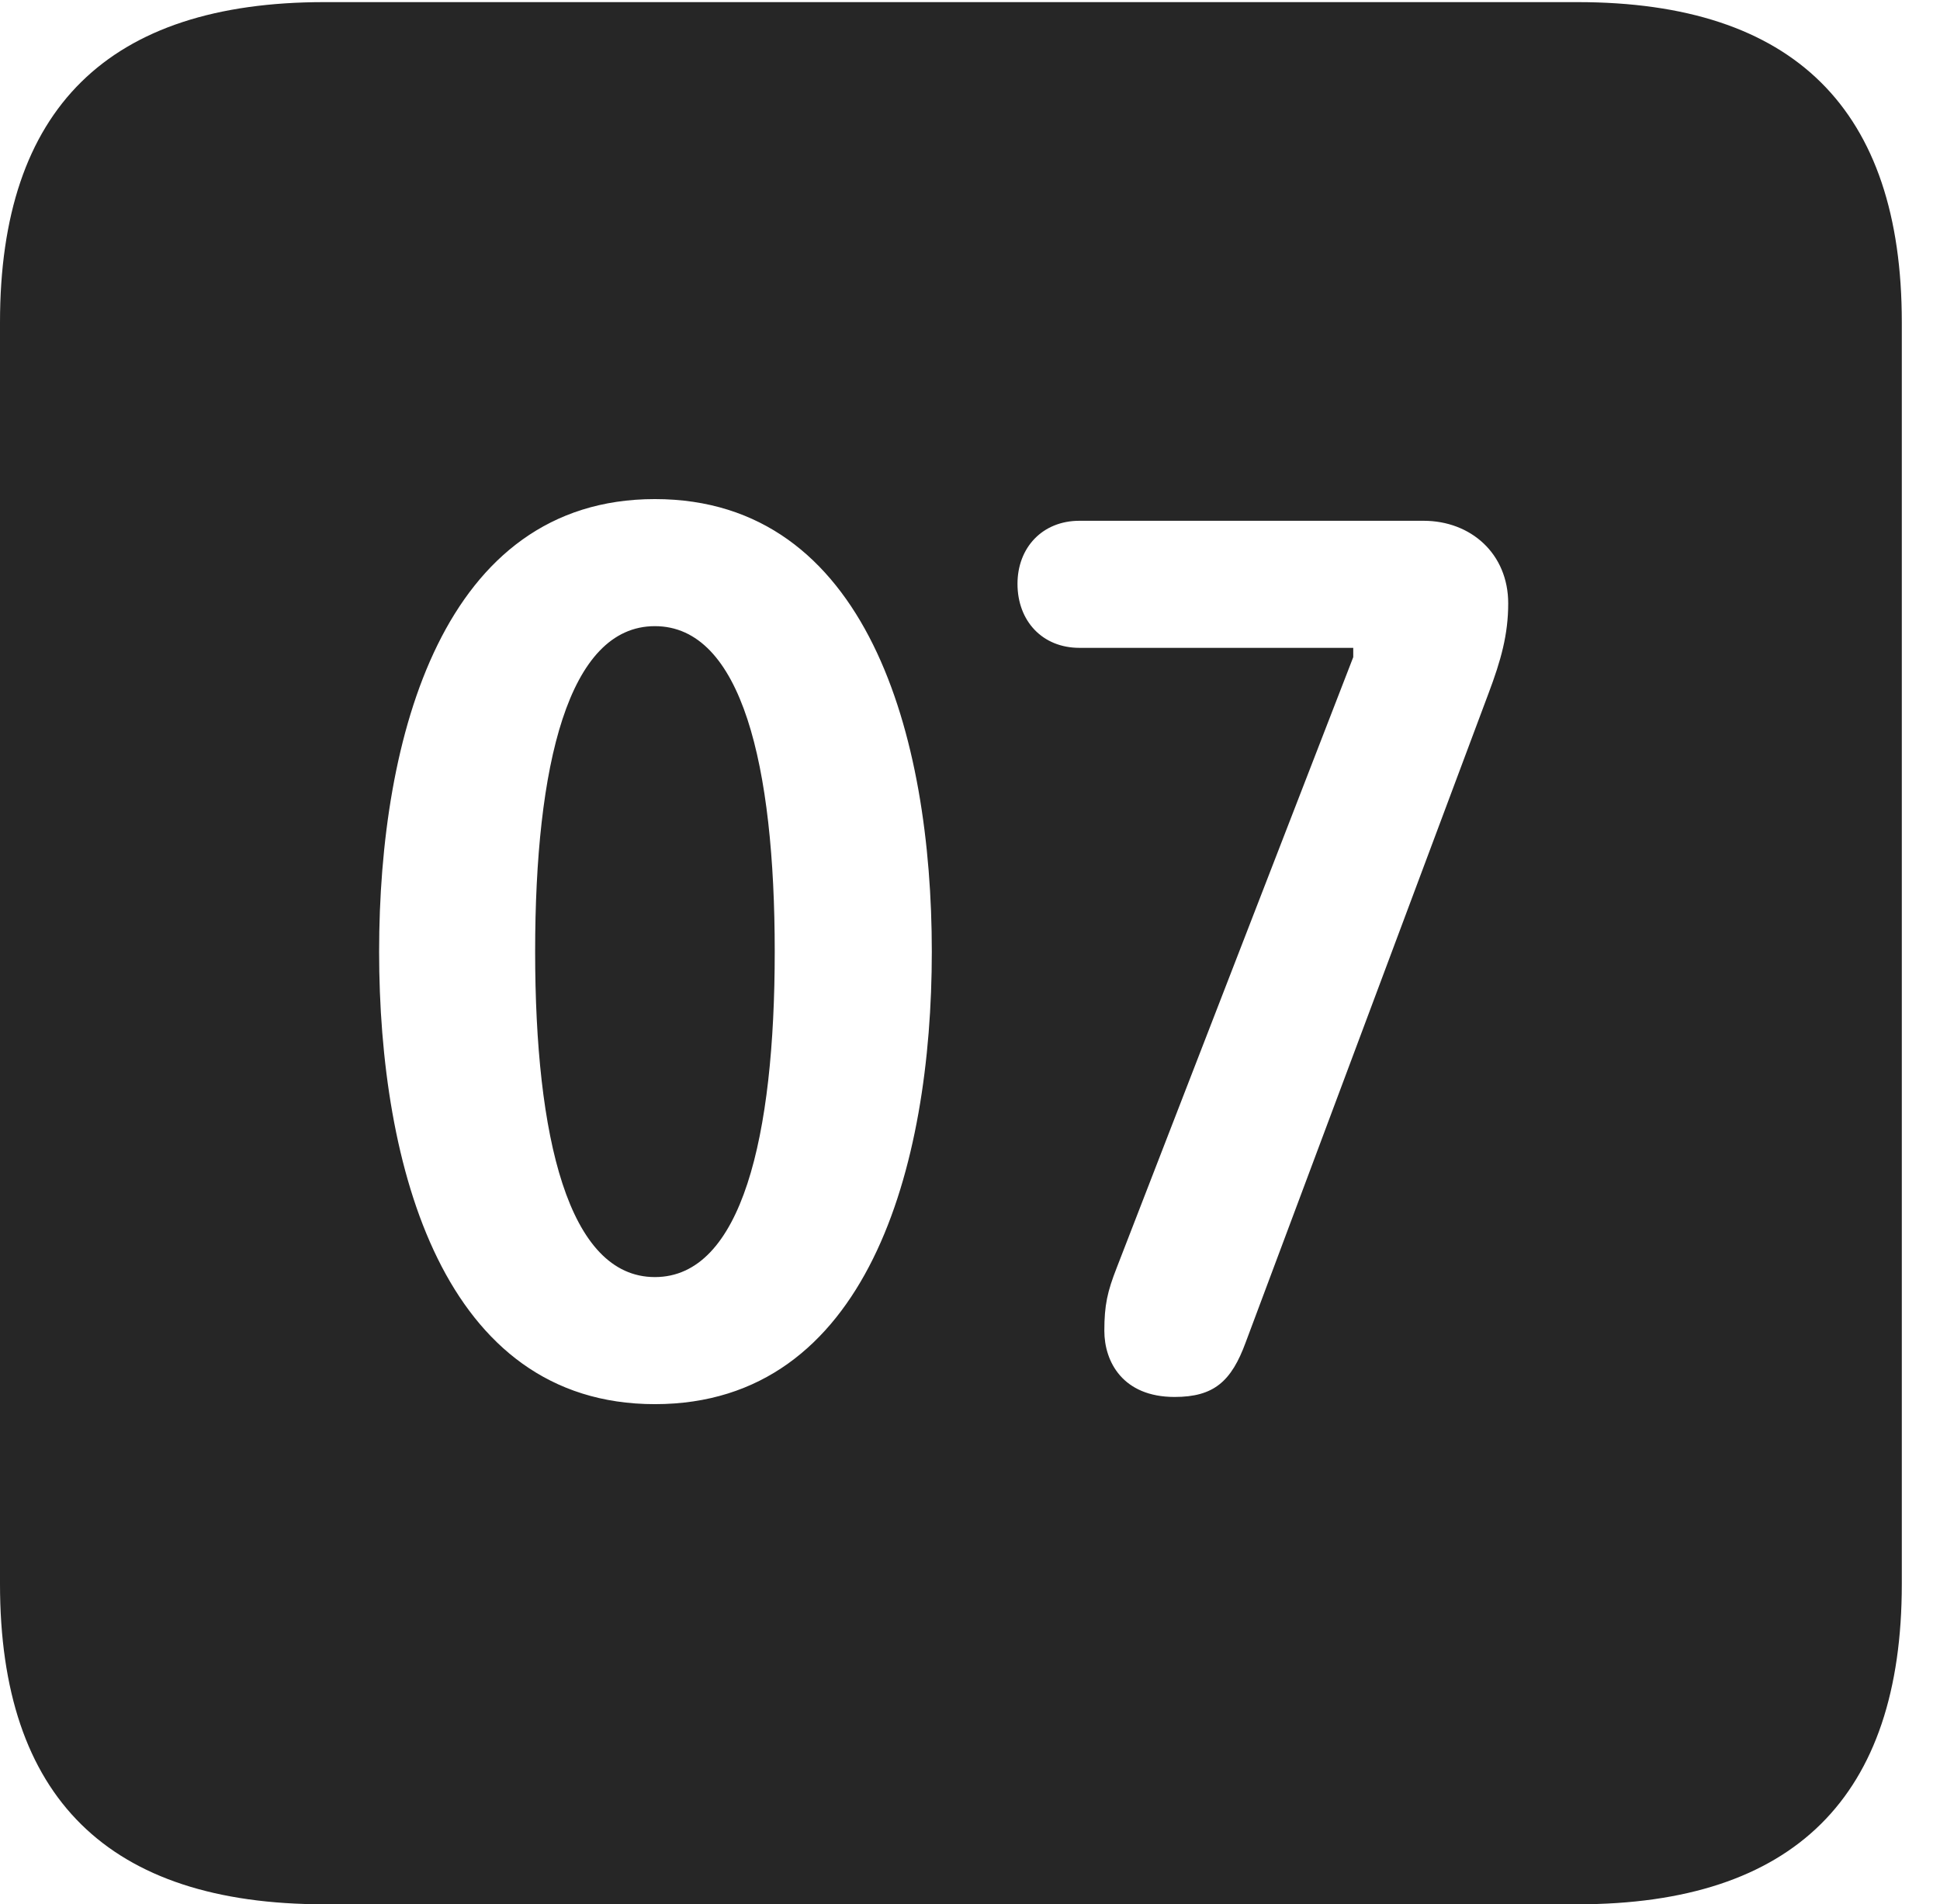 <?xml version="1.0" encoding="UTF-8"?>
<!--Generator: Apple Native CoreSVG 232.5-->
<!DOCTYPE svg
PUBLIC "-//W3C//DTD SVG 1.1//EN"
       "http://www.w3.org/Graphics/SVG/1.1/DTD/svg11.dtd">
<svg version="1.1" xmlns="http://www.w3.org/2000/svg" xmlns:xlink="http://www.w3.org/1999/xlink" width="18.34" height="17.998">
 <g>
  <rect height="17.998" opacity="0" width="18.34" x="0" y="0"/>
  <path d="M17.979 3.047L17.979 14.971C17.979 16.982 16.963 17.998 14.912 17.998L3.066 17.998C1.025 17.998 0 16.992 0 14.971L0 3.047C0 1.025 1.025 0.02 3.066 0.02L14.912 0.02C16.963 0.02 17.979 1.035 17.979 3.047ZM3.584 8.994C3.584 11.025 4.189 13.271 6.191 13.271C8.203 13.271 8.809 11.025 8.809 8.994C8.809 6.963 8.203 4.717 6.191 4.717C4.189 4.717 3.584 6.963 3.584 8.994ZM10.205 4.922C9.854 4.922 9.619 5.176 9.619 5.518C9.619 5.869 9.854 6.123 10.205 6.123L12.793 6.123L12.793 6.211L10.557 11.982C10.469 12.207 10.44 12.334 10.44 12.578C10.44 12.871 10.615 13.203 11.104 13.203C11.475 13.203 11.641 13.057 11.777 12.685L14.072 6.553C14.19 6.24 14.258 5.996 14.258 5.703C14.258 5.234 13.906 4.922 13.457 4.922ZM7.324 8.994C7.324 10.742 7.012 12.07 6.191 12.07C5.371 12.07 5.059 10.742 5.059 8.994C5.059 7.236 5.371 5.918 6.191 5.918C7.012 5.918 7.324 7.236 7.324 8.994Z" fill="#000000" fill-opacity="0.85"/>
 </g>
</svg>
